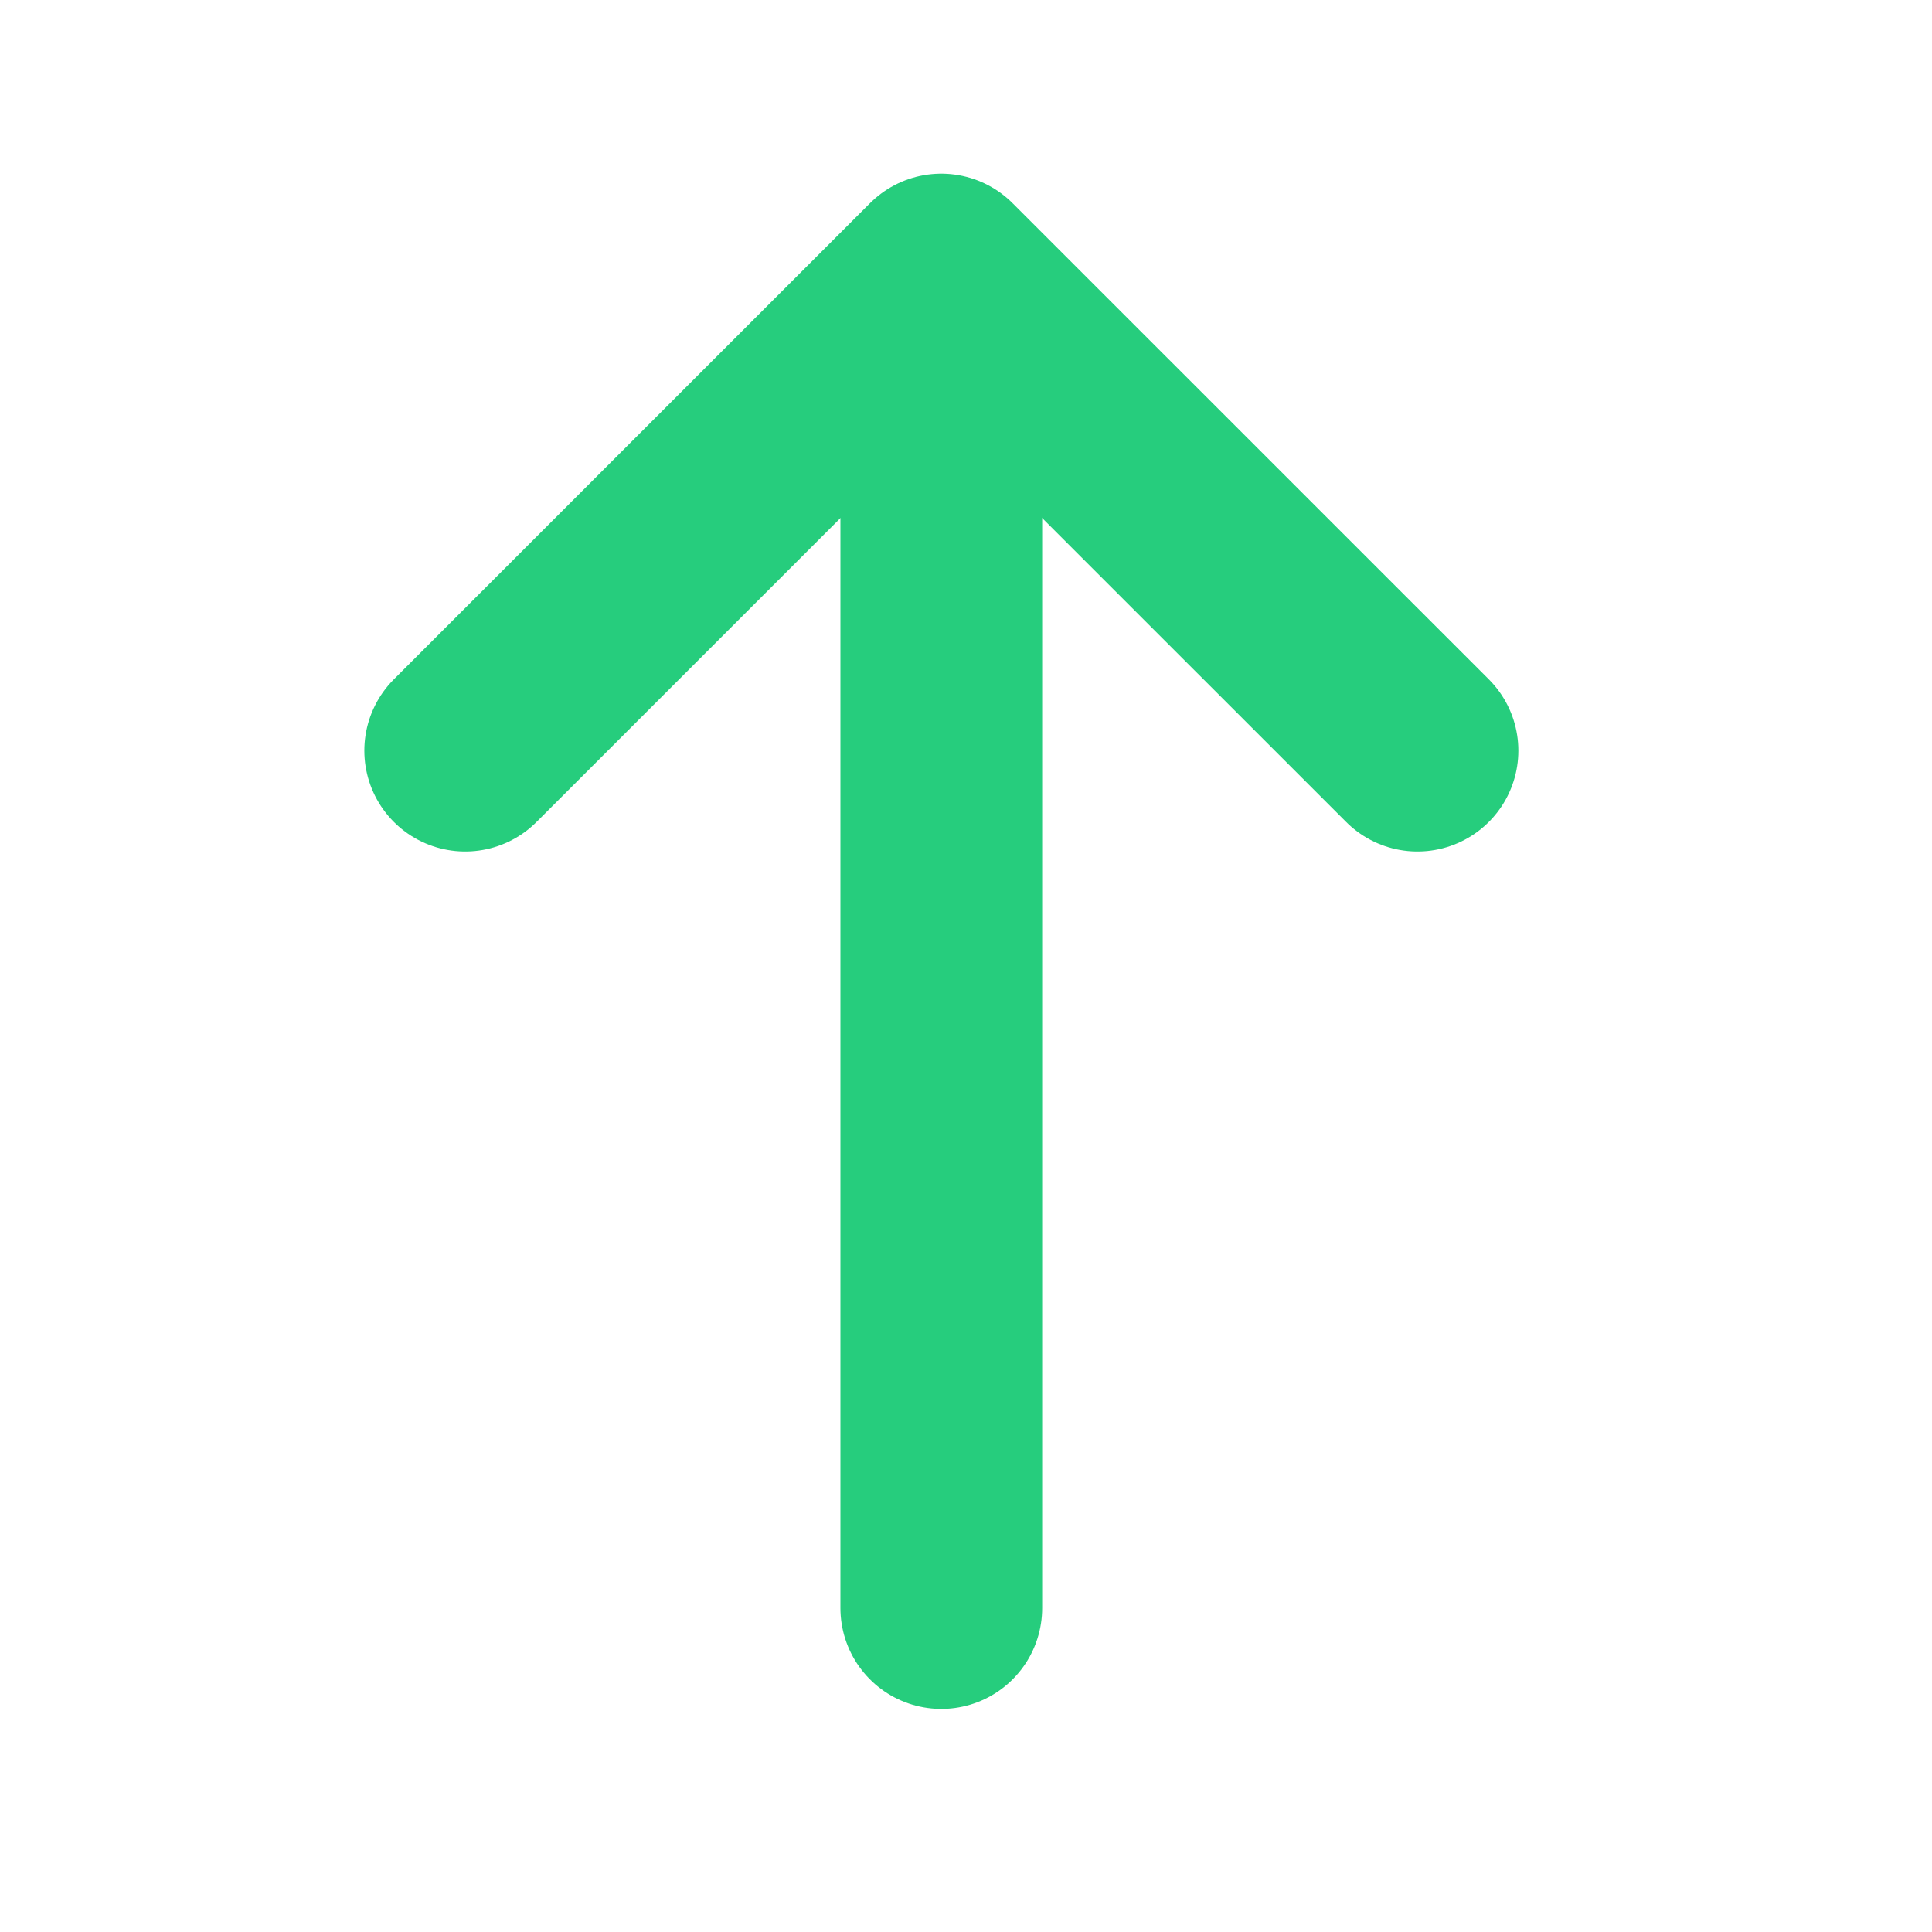 <svg width="19" height="19" viewBox="0 0 19 19" fill="none" xmlns="http://www.w3.org/2000/svg">
<path d="M13.94 7.382L9.257 2.7L4.575 7.382" stroke="#26CD7D" stroke-width="1.984" stroke-miterlimit="10" stroke-linecap="round" stroke-linejoin="round"/>
<path d="M9.257 15.814V2.831" stroke="#26CD7D" stroke-width="1.984" stroke-miterlimit="10" stroke-linecap="round" stroke-linejoin="round"/>
</svg>
